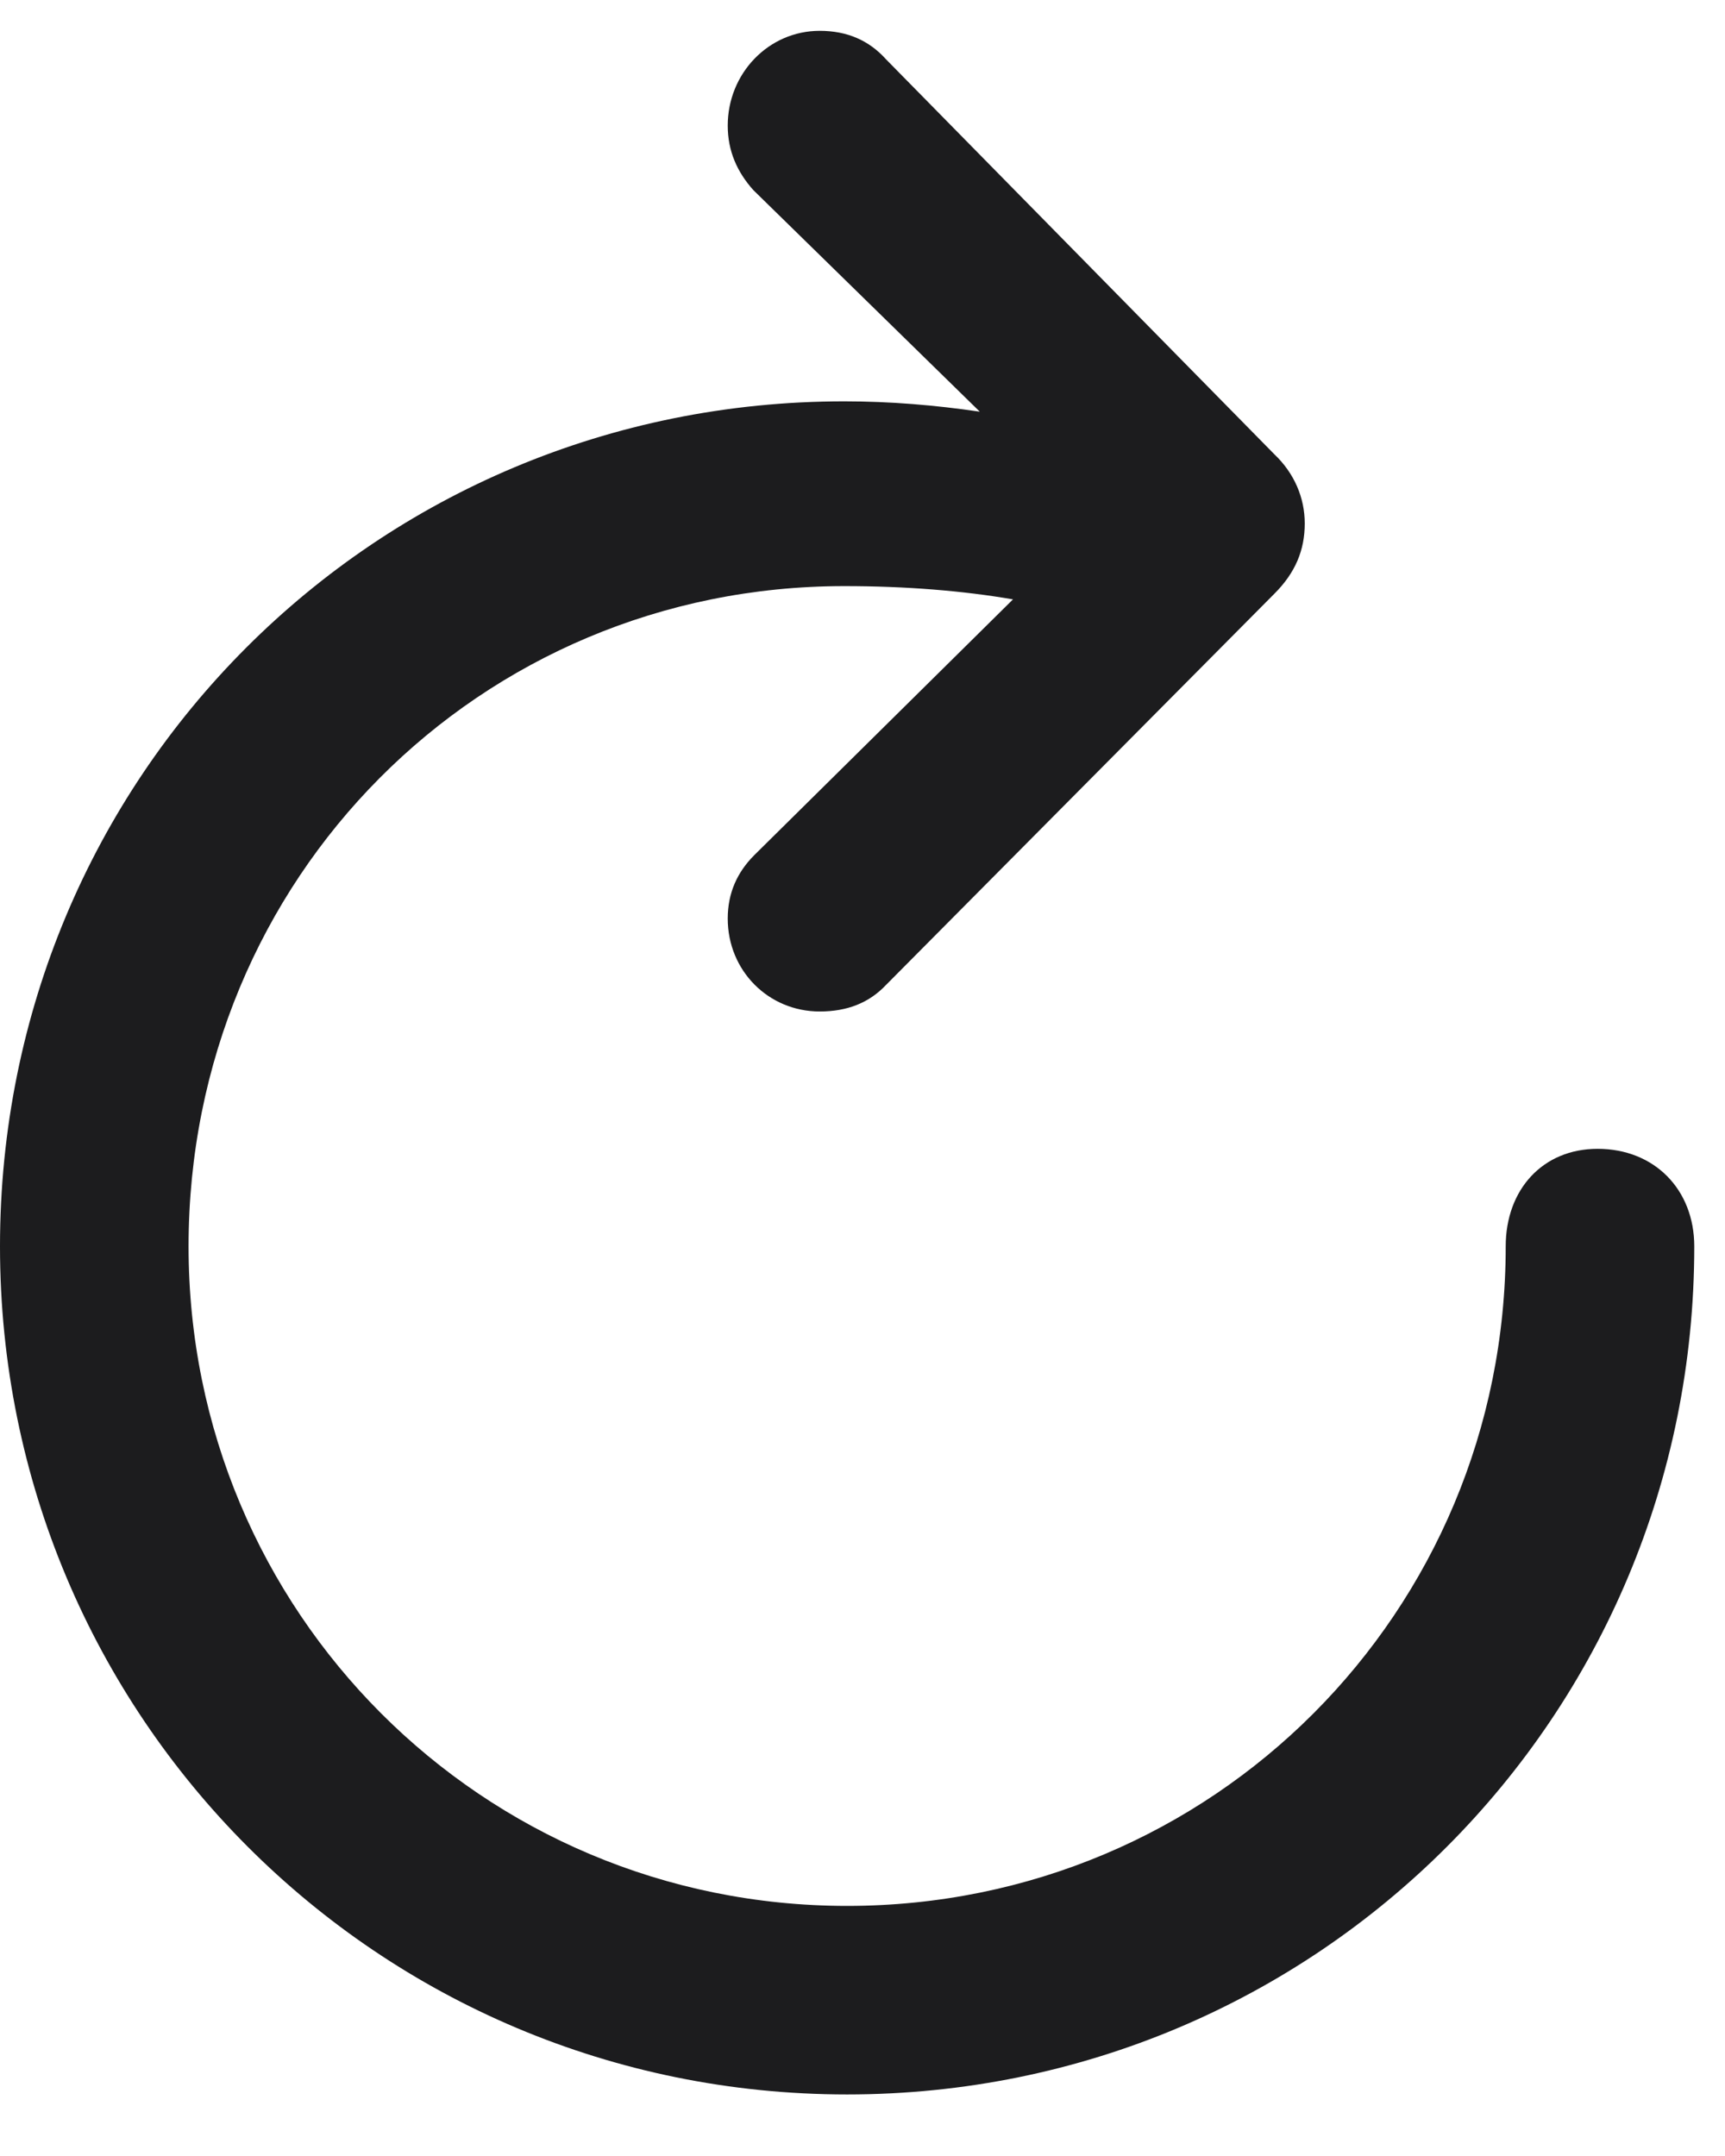 <svg width="16" height="20" viewBox="0 0 16 20" fill="none" xmlns="http://www.w3.org/2000/svg">
<path id="arrow.clockwise" d="M7.603 9.383C7.857 9.383 8.06 9.304 8.218 9.137L11.821 5.507C12.015 5.313 12.102 5.103 12.102 4.856C12.102 4.619 12.006 4.391 11.821 4.215L8.218 0.55C8.06 0.374 7.857 0.286 7.603 0.286C7.128 0.286 6.75 0.682 6.75 1.165C6.75 1.402 6.838 1.596 6.987 1.763L9.088 3.819C8.675 3.758 8.253 3.723 7.831 3.723C3.48 3.723 0 7.203 0 11.562C0 15.922 3.507 19.429 7.857 19.429C12.217 19.429 15.715 15.922 15.715 11.562C15.715 11.035 15.346 10.657 14.818 10.657C14.309 10.657 13.966 11.035 13.966 11.562C13.966 14.955 11.25 17.68 7.857 17.68C4.474 17.68 1.749 14.955 1.749 11.562C1.749 8.144 4.447 5.437 7.831 5.437C8.402 5.437 8.93 5.48 9.396 5.56L6.996 7.933C6.838 8.091 6.75 8.284 6.75 8.521C6.75 9.005 7.128 9.383 7.603 9.383Z" fill="#1C1C1E"/>
</svg>
